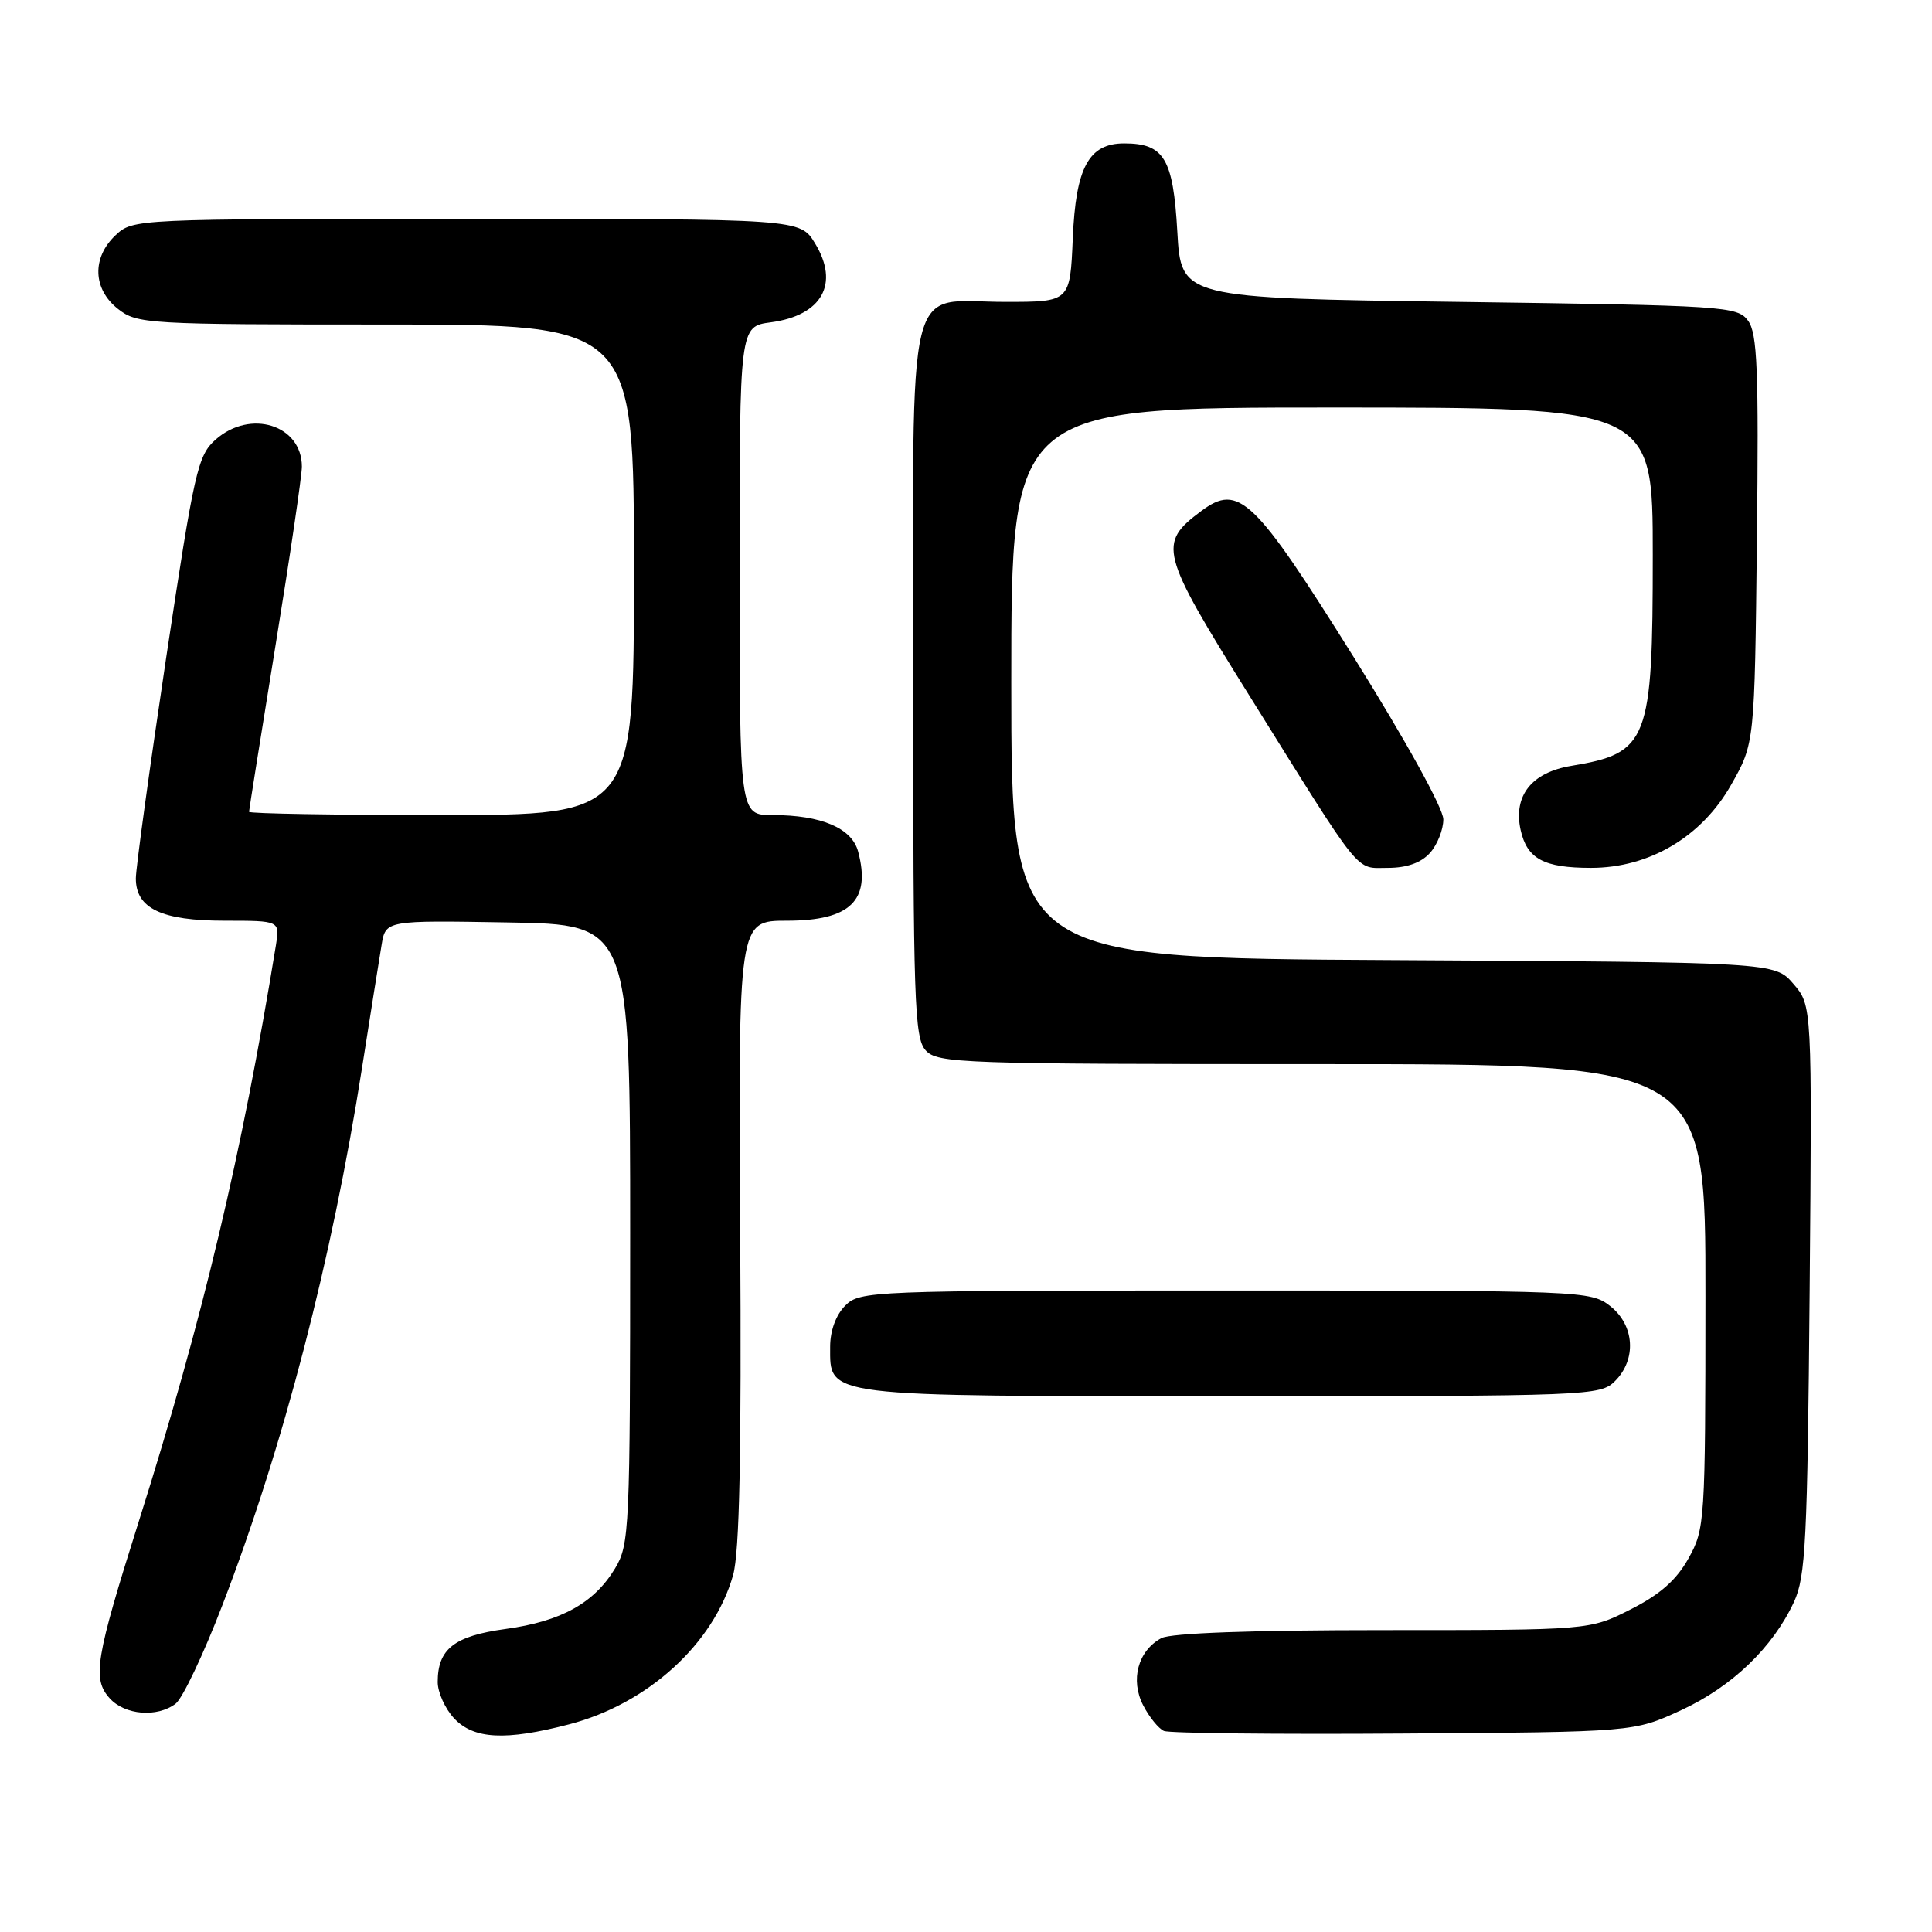 <?xml version="1.0" encoding="UTF-8" standalone="no"?>
<!DOCTYPE svg PUBLIC "-//W3C//DTD SVG 1.1//EN" "http://www.w3.org/Graphics/SVG/1.1/DTD/svg11.dtd" >
<svg xmlns="http://www.w3.org/2000/svg" xmlns:xlink="http://www.w3.org/1999/xlink" version="1.1" viewBox="0 0 256 256">
 <g >
 <path fill="currentColor"
d=" M 75.42 228.48 C 85.83 225.77 94.56 217.82 97.14 208.71 C 97.99 205.69 98.26 192.80 98.08 163.25 C 97.83 122.00 97.83 122.00 104.26 122.00 C 112.67 122.00 115.43 119.33 113.71 112.85 C 112.89 109.73 108.84 108.00 102.35 108.00 C 98.00 108.00 98.00 108.00 98.00 75.63 C 98.00 43.26 98.00 43.26 102.14 42.71 C 108.92 41.80 111.27 37.61 108.00 32.25 C 106.03 29.00 106.03 29.00 61.83 29.00 C 17.82 29.00 17.62 29.01 15.31 31.17 C 12.16 34.14 12.29 38.30 15.63 40.93 C 18.18 42.93 19.40 43.00 51.13 43.00 C 84.00 43.00 84.00 43.00 84.00 75.50 C 84.00 108.00 84.00 108.00 58.50 108.00 C 44.48 108.00 33.00 107.81 33.00 107.57 C 33.00 107.33 34.58 97.43 36.50 85.57 C 38.43 73.71 40.00 63.03 40.00 61.83 C 40.00 56.31 33.18 54.17 28.57 58.25 C 26.20 60.35 25.75 62.34 22.01 87.20 C 19.81 101.89 18.00 115.03 18.00 116.40 C 18.00 120.38 21.41 122.00 29.77 122.00 C 37.09 122.00 37.09 122.00 36.56 125.25 C 32.00 153.20 26.89 174.68 18.42 201.50 C 12.63 219.81 12.20 222.45 14.54 225.04 C 16.55 227.26 20.81 227.61 23.27 225.75 C 24.18 225.06 26.97 219.20 29.46 212.71 C 37.55 191.69 43.99 166.89 47.97 141.50 C 49.09 134.35 50.26 127.03 50.56 125.23 C 51.10 121.95 51.10 121.95 67.30 122.23 C 83.50 122.50 83.50 122.50 83.50 163.50 C 83.50 202.73 83.41 204.64 81.50 207.82 C 78.72 212.43 74.36 214.84 66.98 215.85 C 60.19 216.78 58.00 218.49 58.00 222.88 C 58.00 224.25 58.98 226.41 60.17 227.69 C 62.78 230.46 66.97 230.68 75.42 228.48 Z  M 222.76 226.61 C 229.49 223.50 234.90 218.32 237.71 212.27 C 239.26 208.93 239.50 204.21 239.79 170.87 C 240.11 133.24 240.11 133.24 237.64 130.37 C 235.17 127.50 235.17 127.50 184.59 127.22 C 134.00 126.95 134.00 126.95 134.00 90.47 C 134.00 54.00 134.00 54.00 176.50 54.00 C 219.00 54.00 219.00 54.00 219.00 73.55 C 219.00 98.25 218.40 99.79 208.21 101.48 C 202.94 102.35 200.50 105.44 201.49 109.97 C 202.34 113.80 204.55 115.00 210.82 115.00 C 218.54 115.00 225.48 110.89 229.38 104.00 C 232.50 98.50 232.50 98.50 232.80 71.50 C 233.05 48.98 232.86 44.17 231.63 42.50 C 230.22 40.58 228.70 40.48 193.33 40.00 C 156.50 39.50 156.50 39.50 156.00 30.67 C 155.45 21.00 154.25 19.00 148.96 19.00 C 144.27 19.00 142.54 22.19 142.15 31.60 C 141.79 40.00 141.79 40.00 133.23 40.00 C 119.81 40.00 121.00 35.11 121.00 90.33 C 121.00 132.67 121.16 137.52 122.65 139.17 C 124.22 140.90 127.17 141.00 175.15 141.00 C 226.00 141.00 226.00 141.00 225.98 171.75 C 225.97 201.70 225.91 202.60 223.73 206.50 C 222.13 209.37 219.96 211.28 216.07 213.25 C 210.64 216.00 210.64 216.00 183.25 216.00 C 165.86 216.00 155.15 216.39 153.89 217.06 C 150.79 218.72 149.74 222.60 151.48 225.97 C 152.29 227.54 153.53 229.06 154.23 229.36 C 154.93 229.66 169.22 229.82 186.00 229.70 C 216.50 229.50 216.50 229.50 222.76 226.61 Z  M 214.00 183.00 C 216.88 180.12 216.59 175.61 213.37 173.07 C 210.78 171.04 209.78 171.00 162.37 171.00 C 115.33 171.00 113.94 171.06 112.00 173.00 C 110.77 174.23 110.00 176.33 110.00 178.44 C 110.00 185.16 108.73 185.00 163.22 185.00 C 210.67 185.00 212.05 184.95 214.00 183.00 Z  M 189.47 113.03 C 190.45 111.95 191.25 109.94 191.25 108.57 C 191.25 107.12 186.28 98.13 179.38 87.08 C 166.18 65.97 164.15 64.01 159.19 67.70 C 153.39 72.02 153.67 73.12 165.52 92.13 C 180.74 116.54 179.50 115.00 183.91 115.00 C 186.40 115.00 188.30 114.33 189.47 113.03 Z "/>
</g>
</svg>